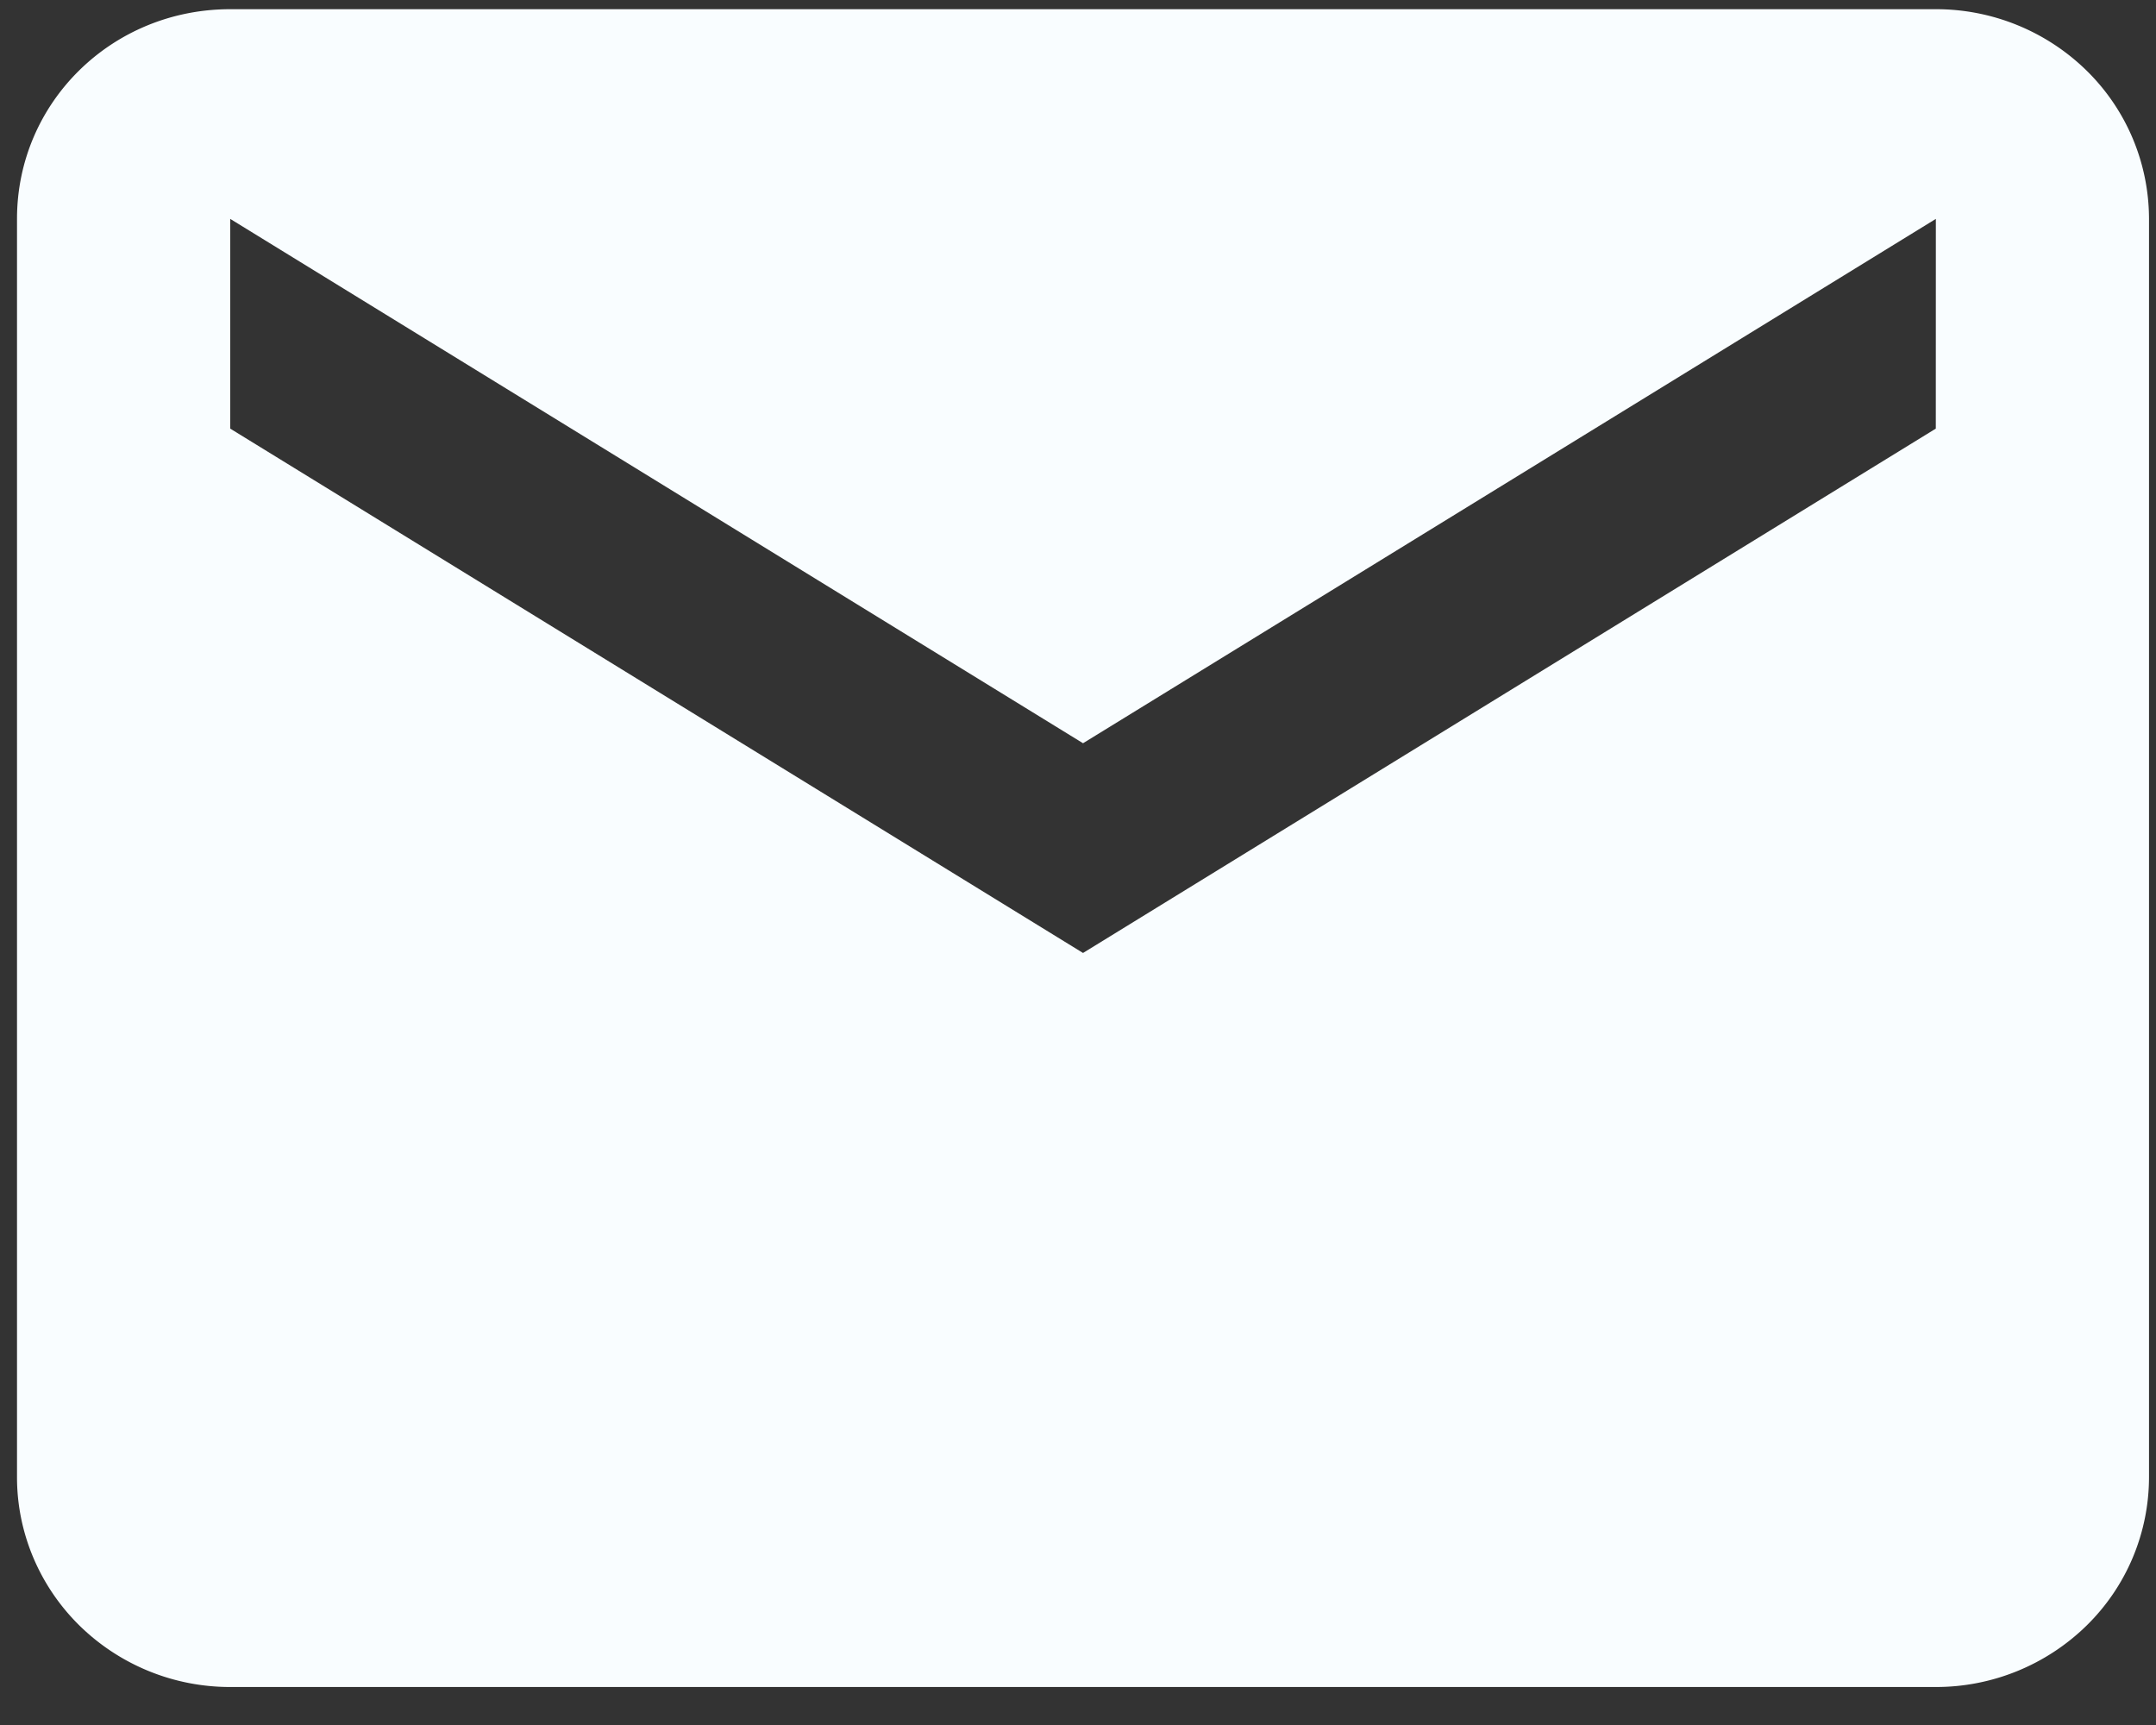 <svg xmlns="http://www.w3.org/2000/svg" width="45" height="36" fill="none" viewBox="0 0 45 36">
  <rect x="0" y="0" width="45" height="36" fill="#333333" stroke="none"/>
  <path fill="#F9FDFF" d="M40.404 8.945 22.605 19.888 4.805 8.945V4.568l17.8 10.943 17.8-10.943m0-4.376h-35.6c-2.47 0-4.45 1.947-4.45 4.376V30.83c0 1.16.47 2.274 1.304 3.095a4.488 4.488 0 0 0 3.147 1.282h35.598a4.49 4.49 0 0 0 3.147-1.282 4.341 4.341 0 0 0 1.303-3.095V4.568a4.34 4.34 0 0 0-1.303-3.095A4.488 4.488 0 0 0 40.404.192Z"/>
</svg>
